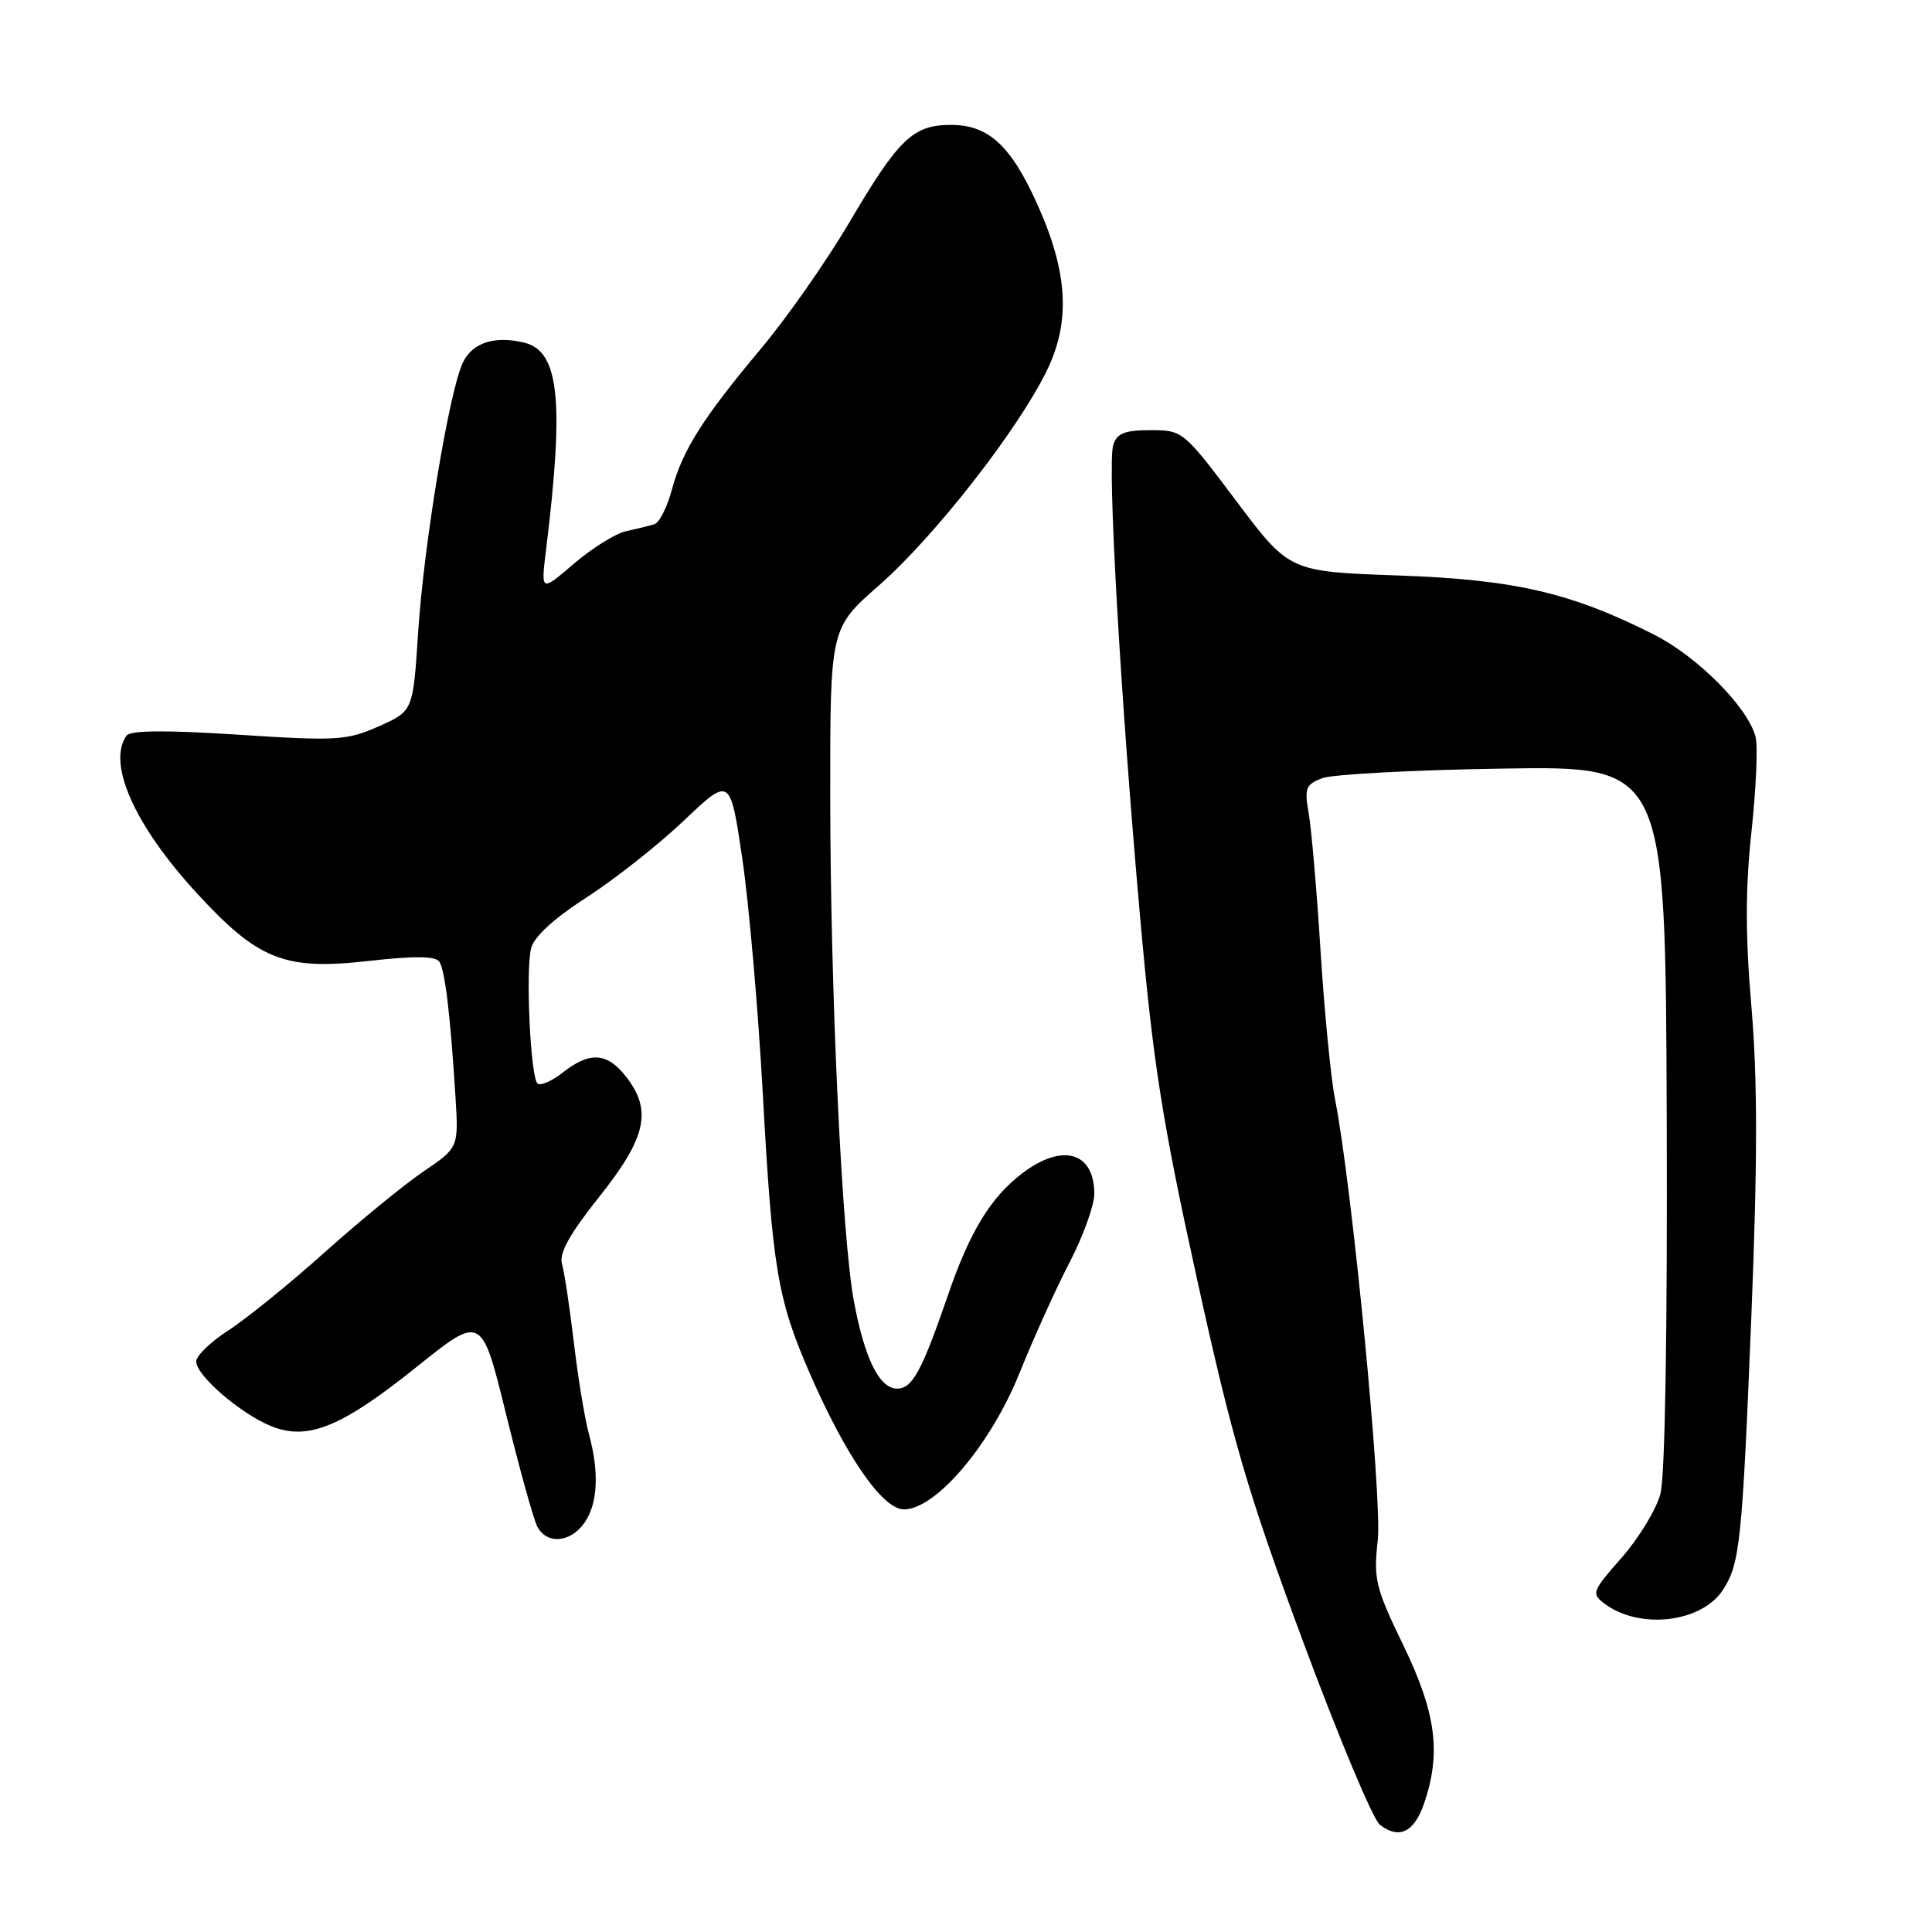<?xml version="1.0" encoding="UTF-8" standalone="no"?>
<!DOCTYPE svg PUBLIC "-//W3C//DTD SVG 1.1//EN" "http://www.w3.org/Graphics/SVG/1.1/DTD/svg11.dtd" >
<svg xmlns="http://www.w3.org/2000/svg" xmlns:xlink="http://www.w3.org/1999/xlink" version="1.1" viewBox="0 0 256 256">
 <g >
 <path fill="currentColor"
d=" M 188.69 238.99 C 190.99 232.29 190.30 227.01 185.97 218.05 C 182.26 210.40 181.98 209.25 182.56 204.11 C 183.17 198.63 179.16 157.16 176.91 145.71 C 176.34 142.85 175.48 133.97 174.98 126.00 C 174.48 118.03 173.77 109.82 173.41 107.77 C 172.82 104.44 173.01 103.95 175.21 103.11 C 176.56 102.60 187.34 102.02 199.17 101.84 C 220.68 101.50 220.68 101.50 220.85 147.86 C 220.95 176.48 220.63 195.66 220.01 197.97 C 219.45 200.03 217.14 203.83 214.87 206.41 C 210.94 210.87 210.84 211.16 212.62 212.50 C 217.25 215.97 225.45 215.02 228.29 210.68 C 230.55 207.23 230.85 204.35 232.06 174.49 C 232.89 153.88 232.89 143.04 232.08 133.49 C 231.26 123.99 231.26 117.76 232.08 110.20 C 232.69 104.53 232.94 98.89 232.63 97.67 C 231.65 93.76 224.94 87.00 219.13 84.07 C 208.09 78.50 200.66 76.79 185.17 76.25 C 170.84 75.74 170.84 75.74 163.80 66.37 C 156.82 57.08 156.72 57.00 152.45 57.00 C 149.04 57.00 148.00 57.41 147.51 58.96 C 146.71 61.48 148.45 92.11 151.07 121.50 C 152.79 140.87 153.98 148.44 158.61 169.48 C 163.32 190.88 165.33 197.75 172.65 217.48 C 177.35 230.14 181.93 241.08 182.83 241.78 C 185.36 243.76 187.39 242.80 188.69 238.99 Z  M 77.44 201.78 C 79.22 199.24 79.42 195.08 78.03 190.00 C 77.50 188.07 76.61 182.68 76.05 178.00 C 75.50 173.32 74.79 168.60 74.47 167.49 C 74.06 166.05 75.45 163.54 79.45 158.52 C 85.66 150.72 86.45 147.11 82.93 142.63 C 80.42 139.45 78.15 139.31 74.58 142.11 C 73.10 143.28 71.59 143.92 71.21 143.55 C 70.29 142.62 69.63 128.59 70.38 125.63 C 70.76 124.12 73.43 121.67 77.74 118.90 C 81.46 116.50 87.26 111.93 90.62 108.73 C 96.75 102.92 96.75 102.92 98.35 113.71 C 99.23 119.65 100.44 133.50 101.05 144.50 C 102.35 168.19 103.01 172.12 107.31 182.00 C 112.12 193.02 116.95 200.00 119.78 200.00 C 124.01 200.00 131.27 191.43 135.08 181.96 C 136.95 177.31 139.95 170.68 141.74 167.24 C 143.53 163.79 145.00 159.72 145.00 158.19 C 145.00 152.63 140.76 151.42 135.44 155.48 C 131.25 158.68 128.50 163.19 125.59 171.67 C 122.14 181.70 120.89 184.00 118.87 184.00 C 116.54 184.00 114.58 180.06 113.16 172.50 C 111.55 163.97 110.02 131.30 110.01 105.37 C 110.00 83.24 110.00 83.24 116.49 77.55 C 123.82 71.11 134.75 57.14 138.66 49.21 C 141.88 42.69 141.53 36.15 137.48 27.13 C 133.96 19.29 130.99 16.55 126.02 16.55 C 120.97 16.55 119.08 18.37 112.50 29.54 C 109.55 34.55 104.35 41.99 100.93 46.08 C 93.09 55.44 90.44 59.64 89.02 64.91 C 88.40 67.22 87.36 69.27 86.70 69.47 C 86.04 69.67 84.36 70.08 82.97 70.38 C 81.58 70.68 78.47 72.62 76.06 74.68 C 71.67 78.44 71.67 78.44 72.34 72.97 C 74.78 53.16 74.11 46.57 69.52 45.42 C 65.61 44.44 62.63 45.38 61.35 48.00 C 59.54 51.74 56.16 72.09 55.40 83.87 C 54.73 94.23 54.73 94.23 50.17 96.25 C 45.95 98.12 44.62 98.20 31.56 97.35 C 22.04 96.73 17.26 96.77 16.77 97.47 C 14.17 101.12 17.79 109.30 25.95 118.21 C 34.19 127.20 37.66 128.59 48.77 127.34 C 54.86 126.65 57.71 126.68 58.21 127.42 C 58.97 128.56 59.67 134.42 60.35 145.28 C 60.77 152.06 60.77 152.06 56.14 155.21 C 53.59 156.94 47.67 161.77 43.00 165.96 C 38.33 170.14 32.59 174.79 30.25 176.29 C 27.91 177.80 26.00 179.65 26.00 180.41 C 26.00 182.25 31.79 187.26 35.86 188.94 C 40.72 190.96 45.21 189.14 55.20 181.13 C 63.82 174.21 63.82 174.21 67.05 187.36 C 68.83 194.59 70.69 201.29 71.18 202.25 C 72.42 204.68 75.58 204.44 77.44 201.78 Z "/>
</g>
</svg>